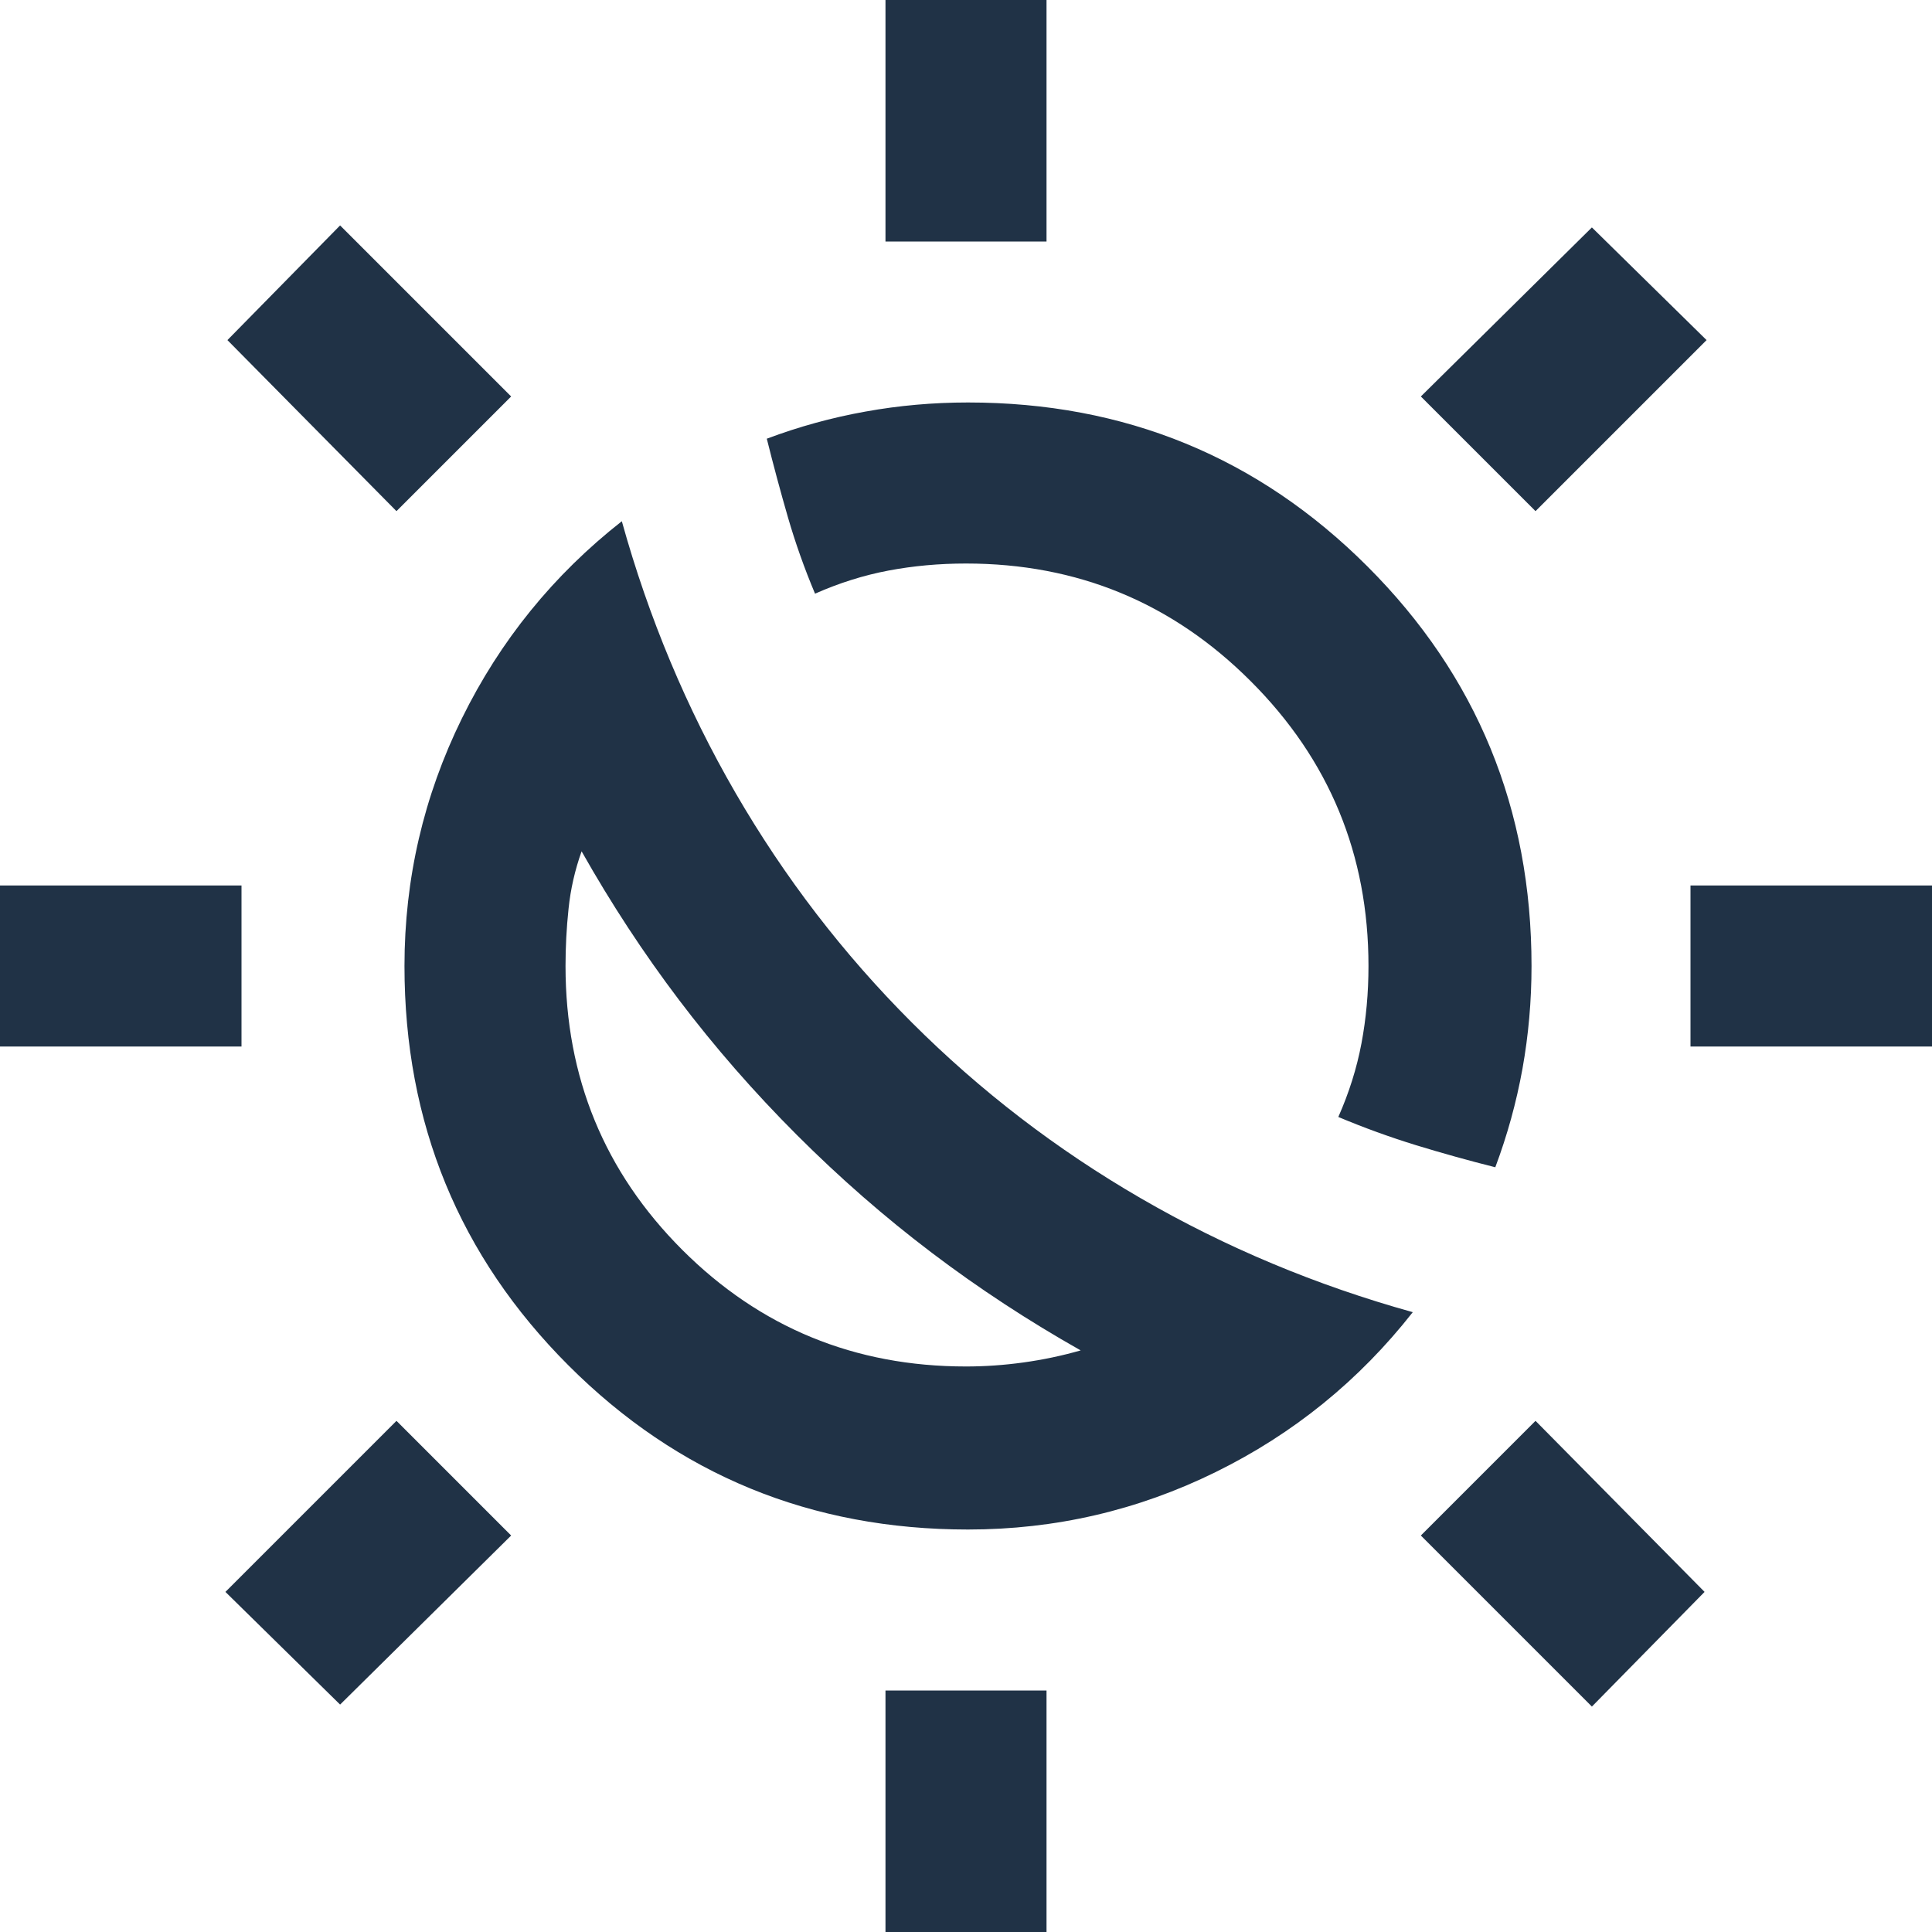 <svg width="28" height="28" viewBox="0 0 28 28" fill="none" xmlns="http://www.w3.org/2000/svg">
<g clip-path="url(#clip0_213_121)">
<path d="M11.55 16.45C10.928 15.828 10.359 15.176 9.844 14.496C9.328 13.815 8.857 13.096 8.429 12.338C8.332 12.61 8.269 12.887 8.24 13.169C8.21 13.451 8.196 13.728 8.196 14C8.196 15.614 8.76 16.985 9.887 18.113C11.015 19.24 12.386 19.804 14 19.804C14.272 19.804 14.549 19.785 14.831 19.746C15.113 19.707 15.39 19.649 15.662 19.571C14.904 19.143 14.185 18.672 13.504 18.156C12.824 17.641 12.172 17.072 11.55 16.45ZM13.213 14.817C14.204 15.808 15.312 16.659 16.538 17.369C17.762 18.078 19.075 18.628 20.475 19.017C19.697 20.008 18.744 20.781 17.617 21.335C16.489 21.89 15.293 22.167 14.029 22.167C11.754 22.167 9.824 21.374 8.24 19.79C6.655 18.205 5.862 16.275 5.862 14C5.862 12.736 6.14 11.54 6.694 10.412C7.248 9.285 8.021 8.332 9.012 7.554C9.401 8.954 9.951 10.267 10.66 11.492C11.37 12.717 12.221 13.825 13.213 14.817ZM21.671 16.917C21.282 16.819 20.898 16.712 20.519 16.596C20.14 16.479 19.765 16.343 19.396 16.188C19.551 15.838 19.663 15.483 19.731 15.123C19.799 14.763 19.833 14.389 19.833 14C19.833 12.386 19.265 11.01 18.127 9.873C16.99 8.735 15.614 8.167 14 8.167C13.611 8.167 13.237 8.201 12.877 8.269C12.517 8.337 12.162 8.449 11.812 8.604C11.657 8.235 11.526 7.865 11.419 7.496C11.312 7.126 11.21 6.747 11.113 6.358C11.579 6.183 12.056 6.052 12.542 5.965C13.028 5.877 13.524 5.833 14.029 5.833C16.304 5.833 18.234 6.626 19.819 8.21C21.404 9.795 22.196 11.725 22.196 14C22.196 14.506 22.152 15.001 22.065 15.488C21.977 15.974 21.846 16.45 21.671 16.917ZM12.833 3.5V0H15.167V3.5H12.833ZM12.833 28V24.5H15.167V28H12.833ZM22.254 7.408L20.592 5.746L23.071 3.296L24.733 4.929L22.254 7.408ZM4.929 24.704L3.267 23.071L5.746 20.592L7.408 22.254L4.929 24.704ZM24.5 15.167V12.833H28V15.167H24.5ZM0 15.167V12.833H3.5V15.167H0ZM23.071 24.733L20.592 22.254L22.254 20.592L24.704 23.071L23.071 24.733ZM5.746 7.408L3.296 4.929L4.929 3.267L7.408 5.746L5.746 7.408Z" fill="#203246"/>
</g>
<defs>
<clipPath id="clip0_213_121">
<rect width="28" height="28" fill="white"/>
</clipPath>
</defs>
</svg>
